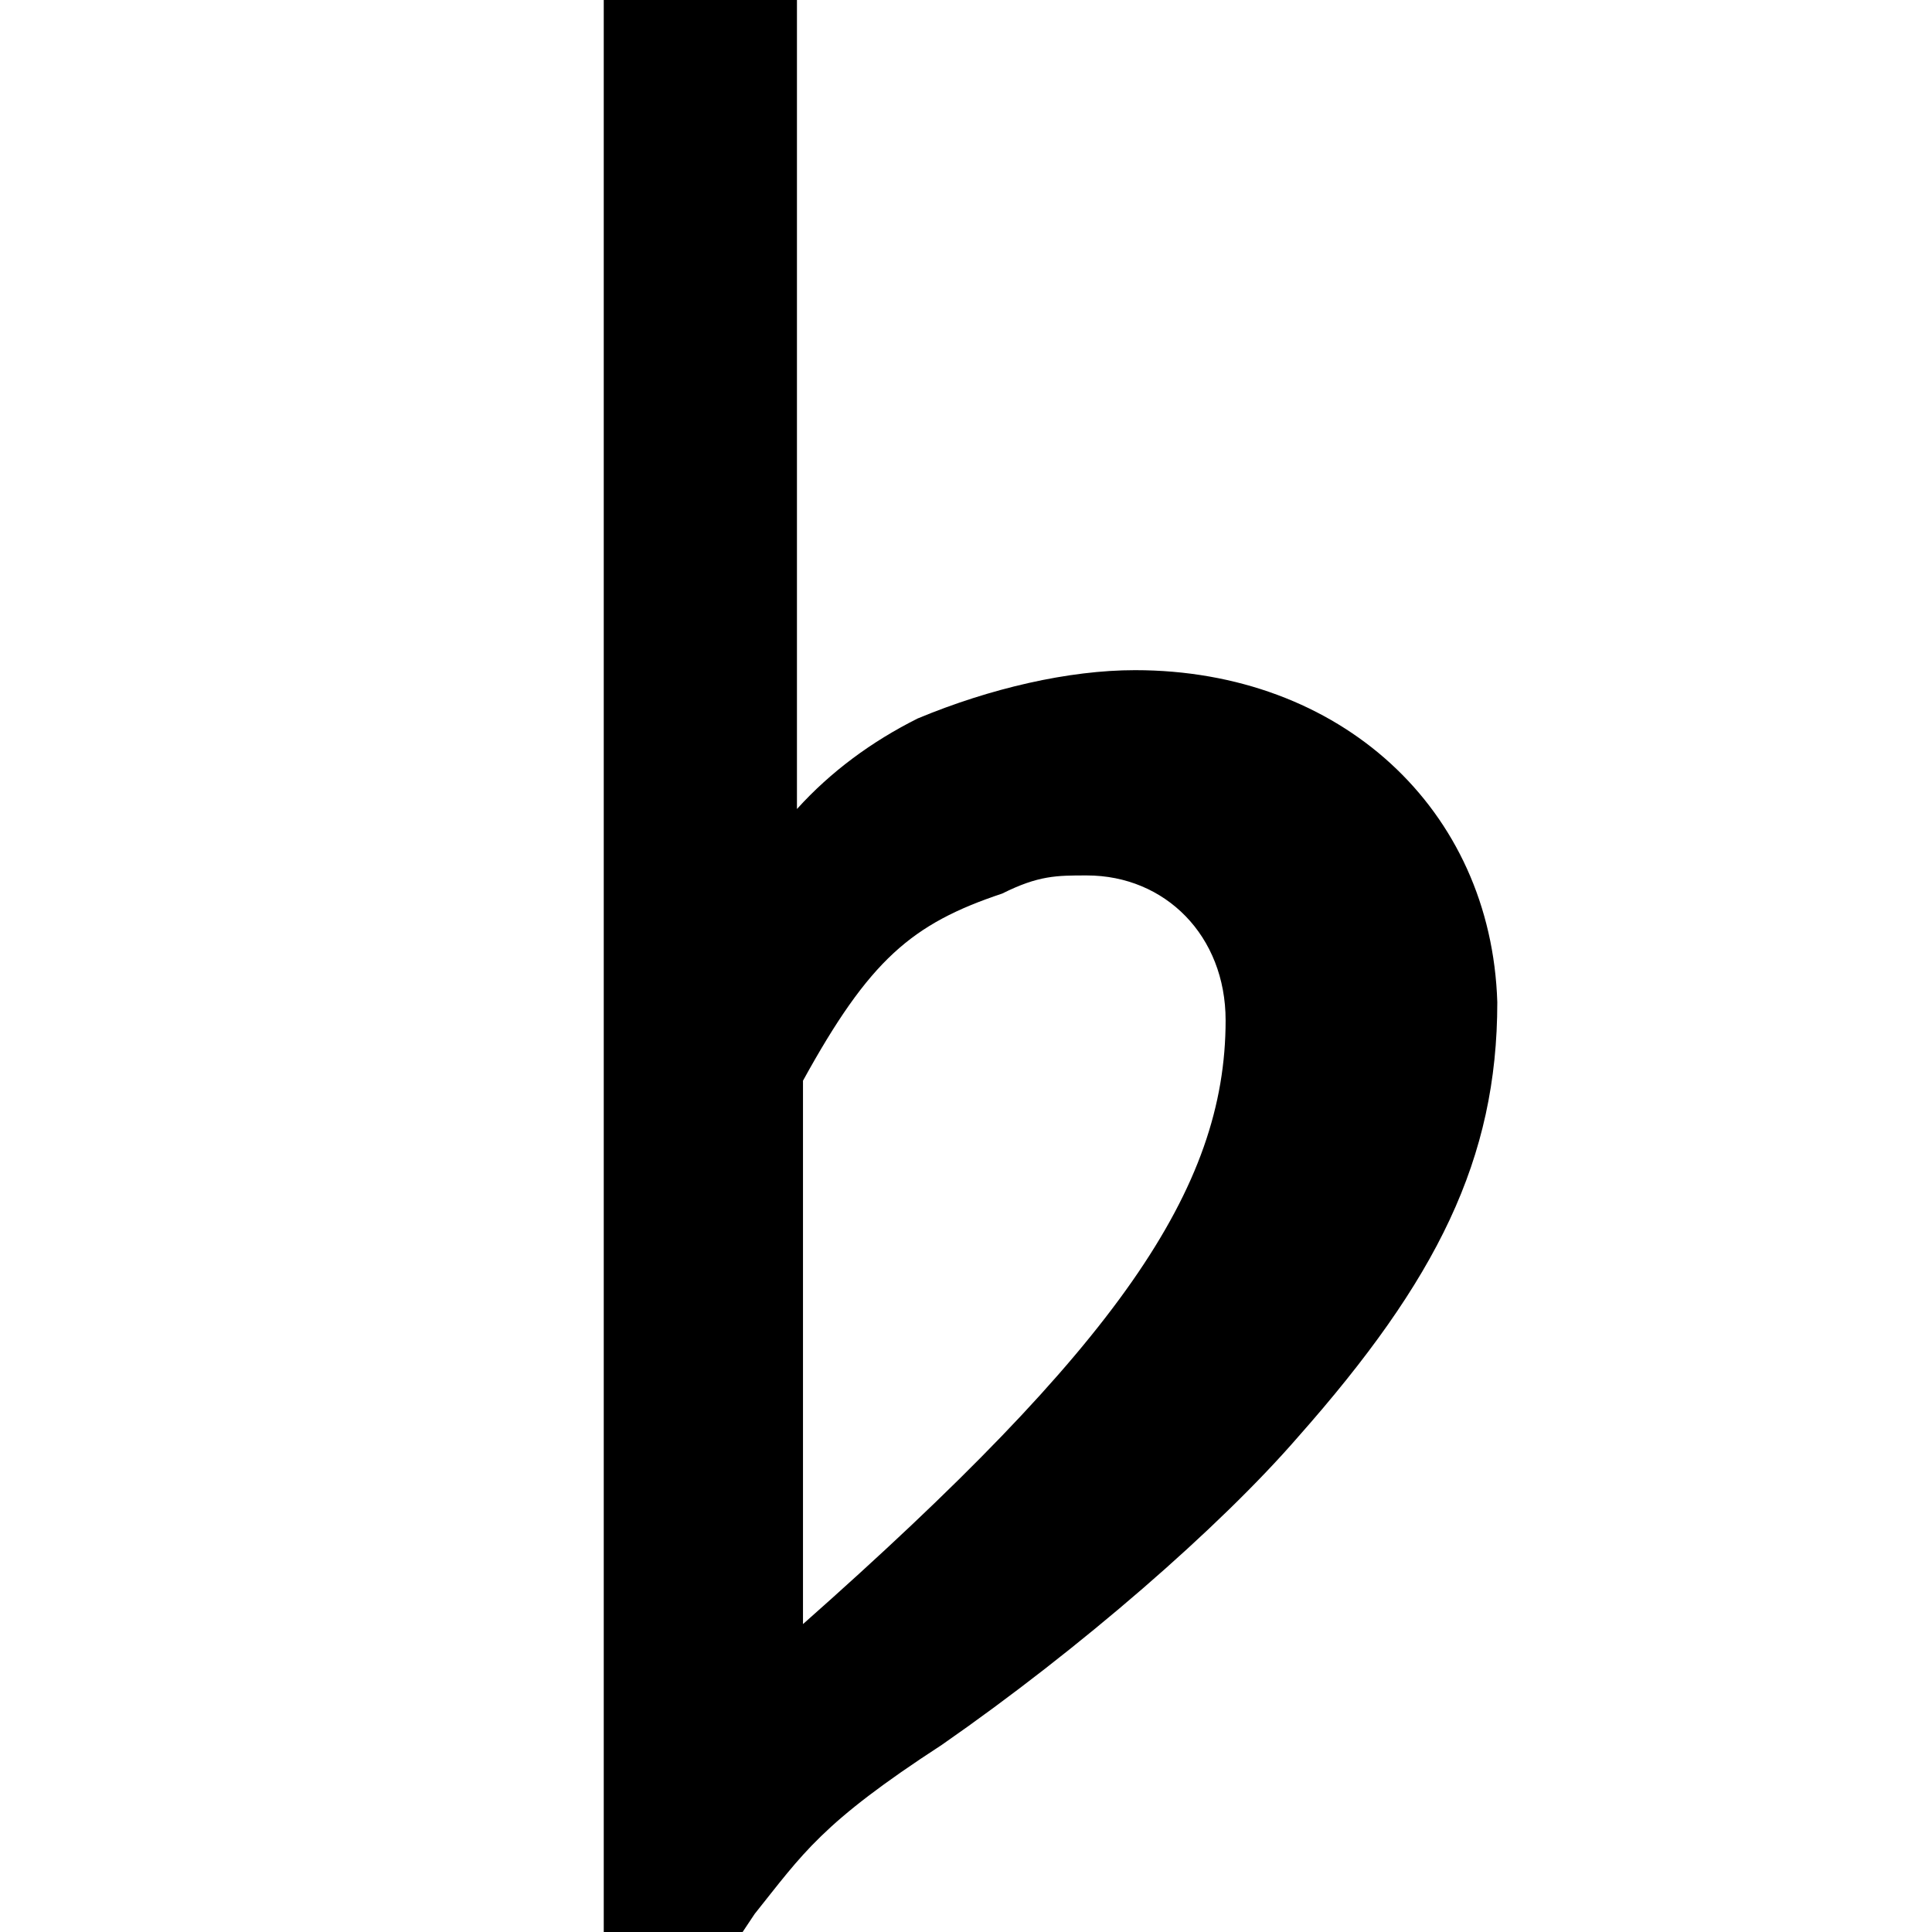 <svg width="16" height="16" viewBox="0 0 16 16" xmlns="http://www.w3.org/2000/svg"><title>flat-bold</title><path d="M9.4 5.55c-.55 0-1.2.15-1.8.4-.38.19-.72.44-1 .75V0H5v16h1.15l.1-.15c.4-.5.55-.75 1.55-1.4 1.15-.8 2.3-1.8 2.95-2.55 1.15-1.3 1.65-2.3 1.65-3.6-.05-1.6-1.3-2.75-3-2.75zM9 7.25c.65 0 1.15.5 1.15 1.2 0 1.4-.9 2.7-3.5 5v-4.5c.55-1 .9-1.3 1.65-1.55.3-.15.45-.15.7-.15z"/></svg>